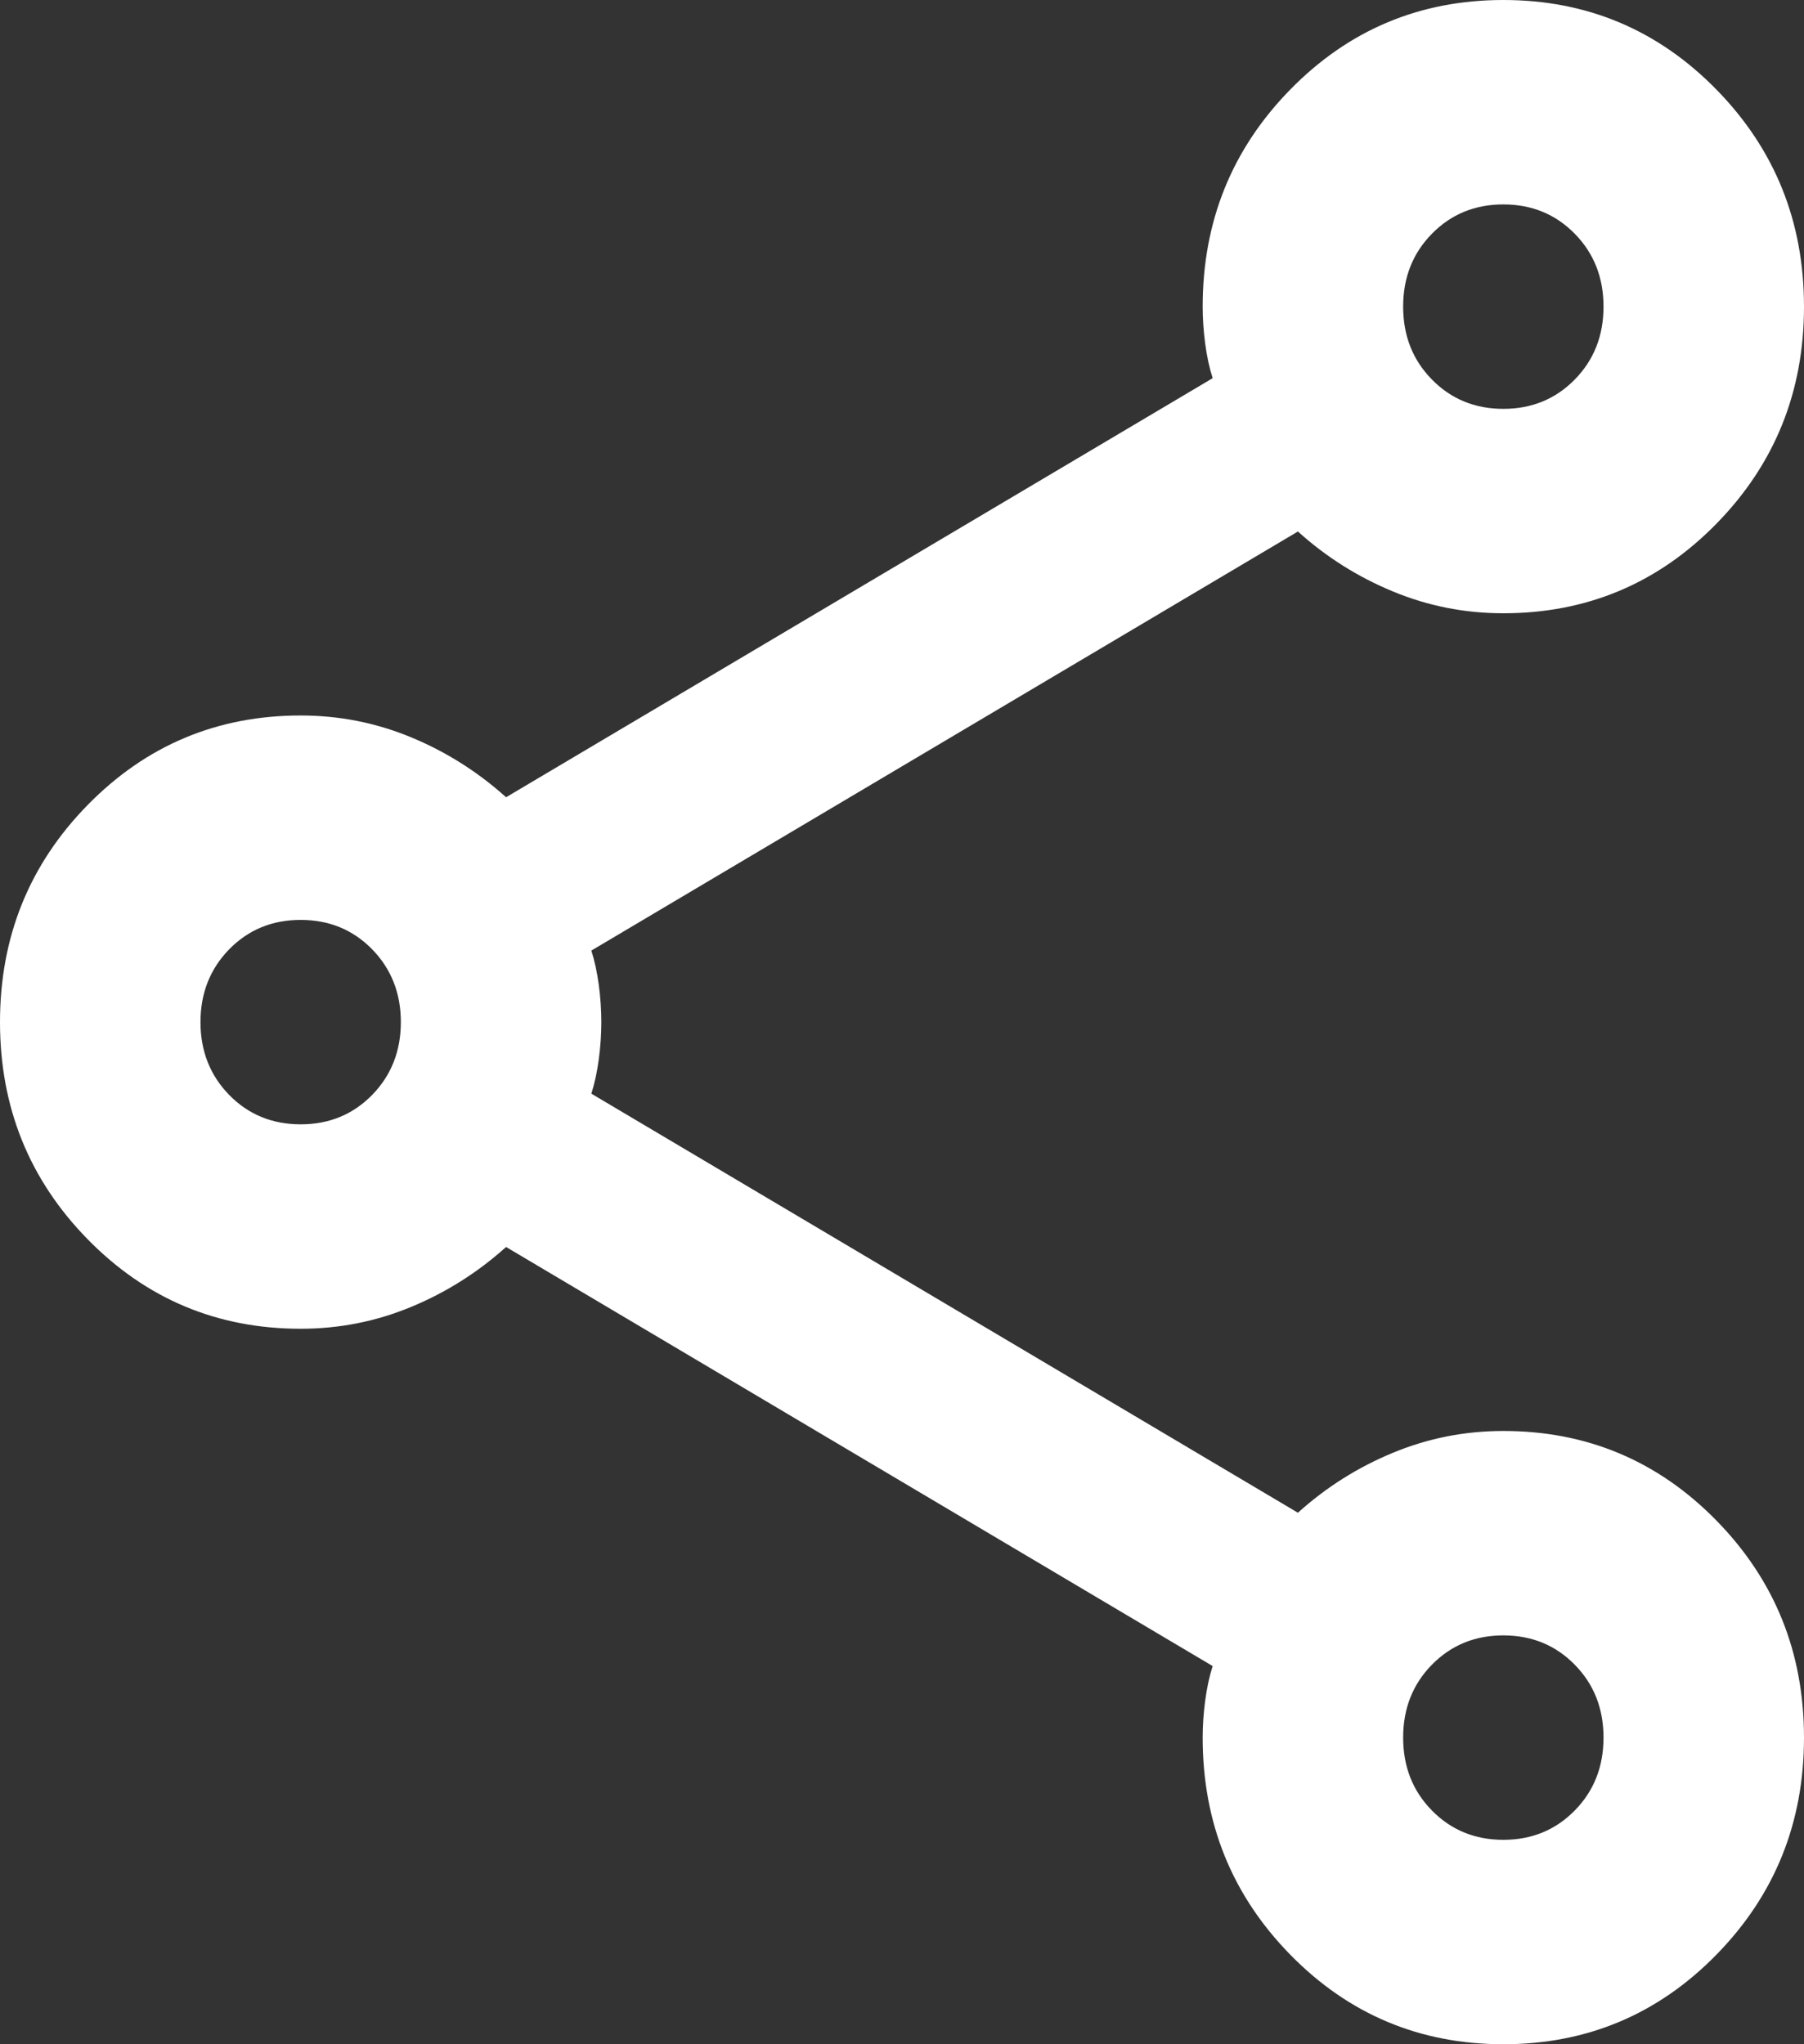<svg width="15" height="17" viewBox="0 0 15 17" fill="none" xmlns="http://www.w3.org/2000/svg">
<rect x="0" y="0" width="15" height="17" fill="#333333" stroke="none"/>
<path d="M12.5 17C11.806 17 11.215 16.752 10.729 16.256C10.243 15.76 10 15.158 10 14.45C10 14.351 10.007 14.248 10.021 14.142C10.035 14.036 10.056 13.94 10.083 13.855L4.208 10.37C3.972 10.582 3.708 10.749 3.417 10.869C3.125 10.99 2.819 11.05 2.5 11.05C1.806 11.05 1.215 10.802 0.729 10.306C0.243 9.81 0 9.208 0 8.5C0 7.792 0.243 7.19 0.729 6.694C1.215 6.198 1.806 5.95 2.5 5.95C2.819 5.95 3.125 6.01 3.417 6.131C3.708 6.251 3.972 6.418 4.208 6.63L10.083 3.145C10.056 3.06 10.035 2.964 10.021 2.858C10.007 2.752 10 2.649 10 2.55C10 1.842 10.243 1.24 10.729 0.744C11.215 0.248 11.806 0 12.5 0C13.194 0 13.785 0.248 14.271 0.744C14.757 1.24 15 1.842 15 2.55C15 3.258 14.757 3.86 14.271 4.356C13.785 4.852 13.194 5.1 12.5 5.1C12.181 5.1 11.875 5.04 11.583 4.919C11.292 4.799 11.028 4.633 10.792 4.42L4.917 7.905C4.944 7.99 4.965 8.086 4.979 8.192C4.993 8.298 5 8.401 5 8.5C5 8.599 4.993 8.702 4.979 8.808C4.965 8.914 4.944 9.01 4.917 9.095L10.792 12.58C11.028 12.367 11.292 12.201 11.583 12.081C11.875 11.96 12.181 11.9 12.5 11.9C13.194 11.9 13.785 12.148 14.271 12.644C14.757 13.14 15 13.742 15 14.45C15 15.158 14.757 15.76 14.271 16.256C13.785 16.752 13.194 17 12.5 17ZM12.5 3.4C12.736 3.4 12.934 3.319 13.094 3.156C13.254 2.993 13.333 2.791 13.333 2.55C13.333 2.309 13.254 2.107 13.094 1.944C12.934 1.781 12.736 1.7 12.5 1.7C12.264 1.7 12.066 1.781 11.906 1.944C11.746 2.107 11.667 2.309 11.667 2.55C11.667 2.791 11.746 2.993 11.906 3.156C12.066 3.319 12.264 3.4 12.5 3.4ZM2.5 9.35C2.736 9.35 2.934 9.269 3.094 9.106C3.253 8.943 3.333 8.741 3.333 8.5C3.333 8.259 3.253 8.057 3.094 7.894C2.934 7.731 2.736 7.65 2.5 7.65C2.264 7.65 2.066 7.731 1.906 7.894C1.747 8.057 1.667 8.259 1.667 8.5C1.667 8.741 1.747 8.943 1.906 9.106C2.066 9.269 2.264 9.35 2.5 9.35ZM12.5 15.3C12.736 15.3 12.934 15.219 13.094 15.056C13.254 14.893 13.333 14.691 13.333 14.45C13.333 14.209 13.254 14.007 13.094 13.844C12.934 13.681 12.736 13.6 12.5 13.6C12.264 13.6 12.066 13.681 11.906 13.844C11.746 14.007 11.667 14.209 11.667 14.45C11.667 14.691 11.746 14.893 11.906 15.056C12.066 15.219 12.264 15.3 12.5 15.3Z" fill="white"/>
</svg>
